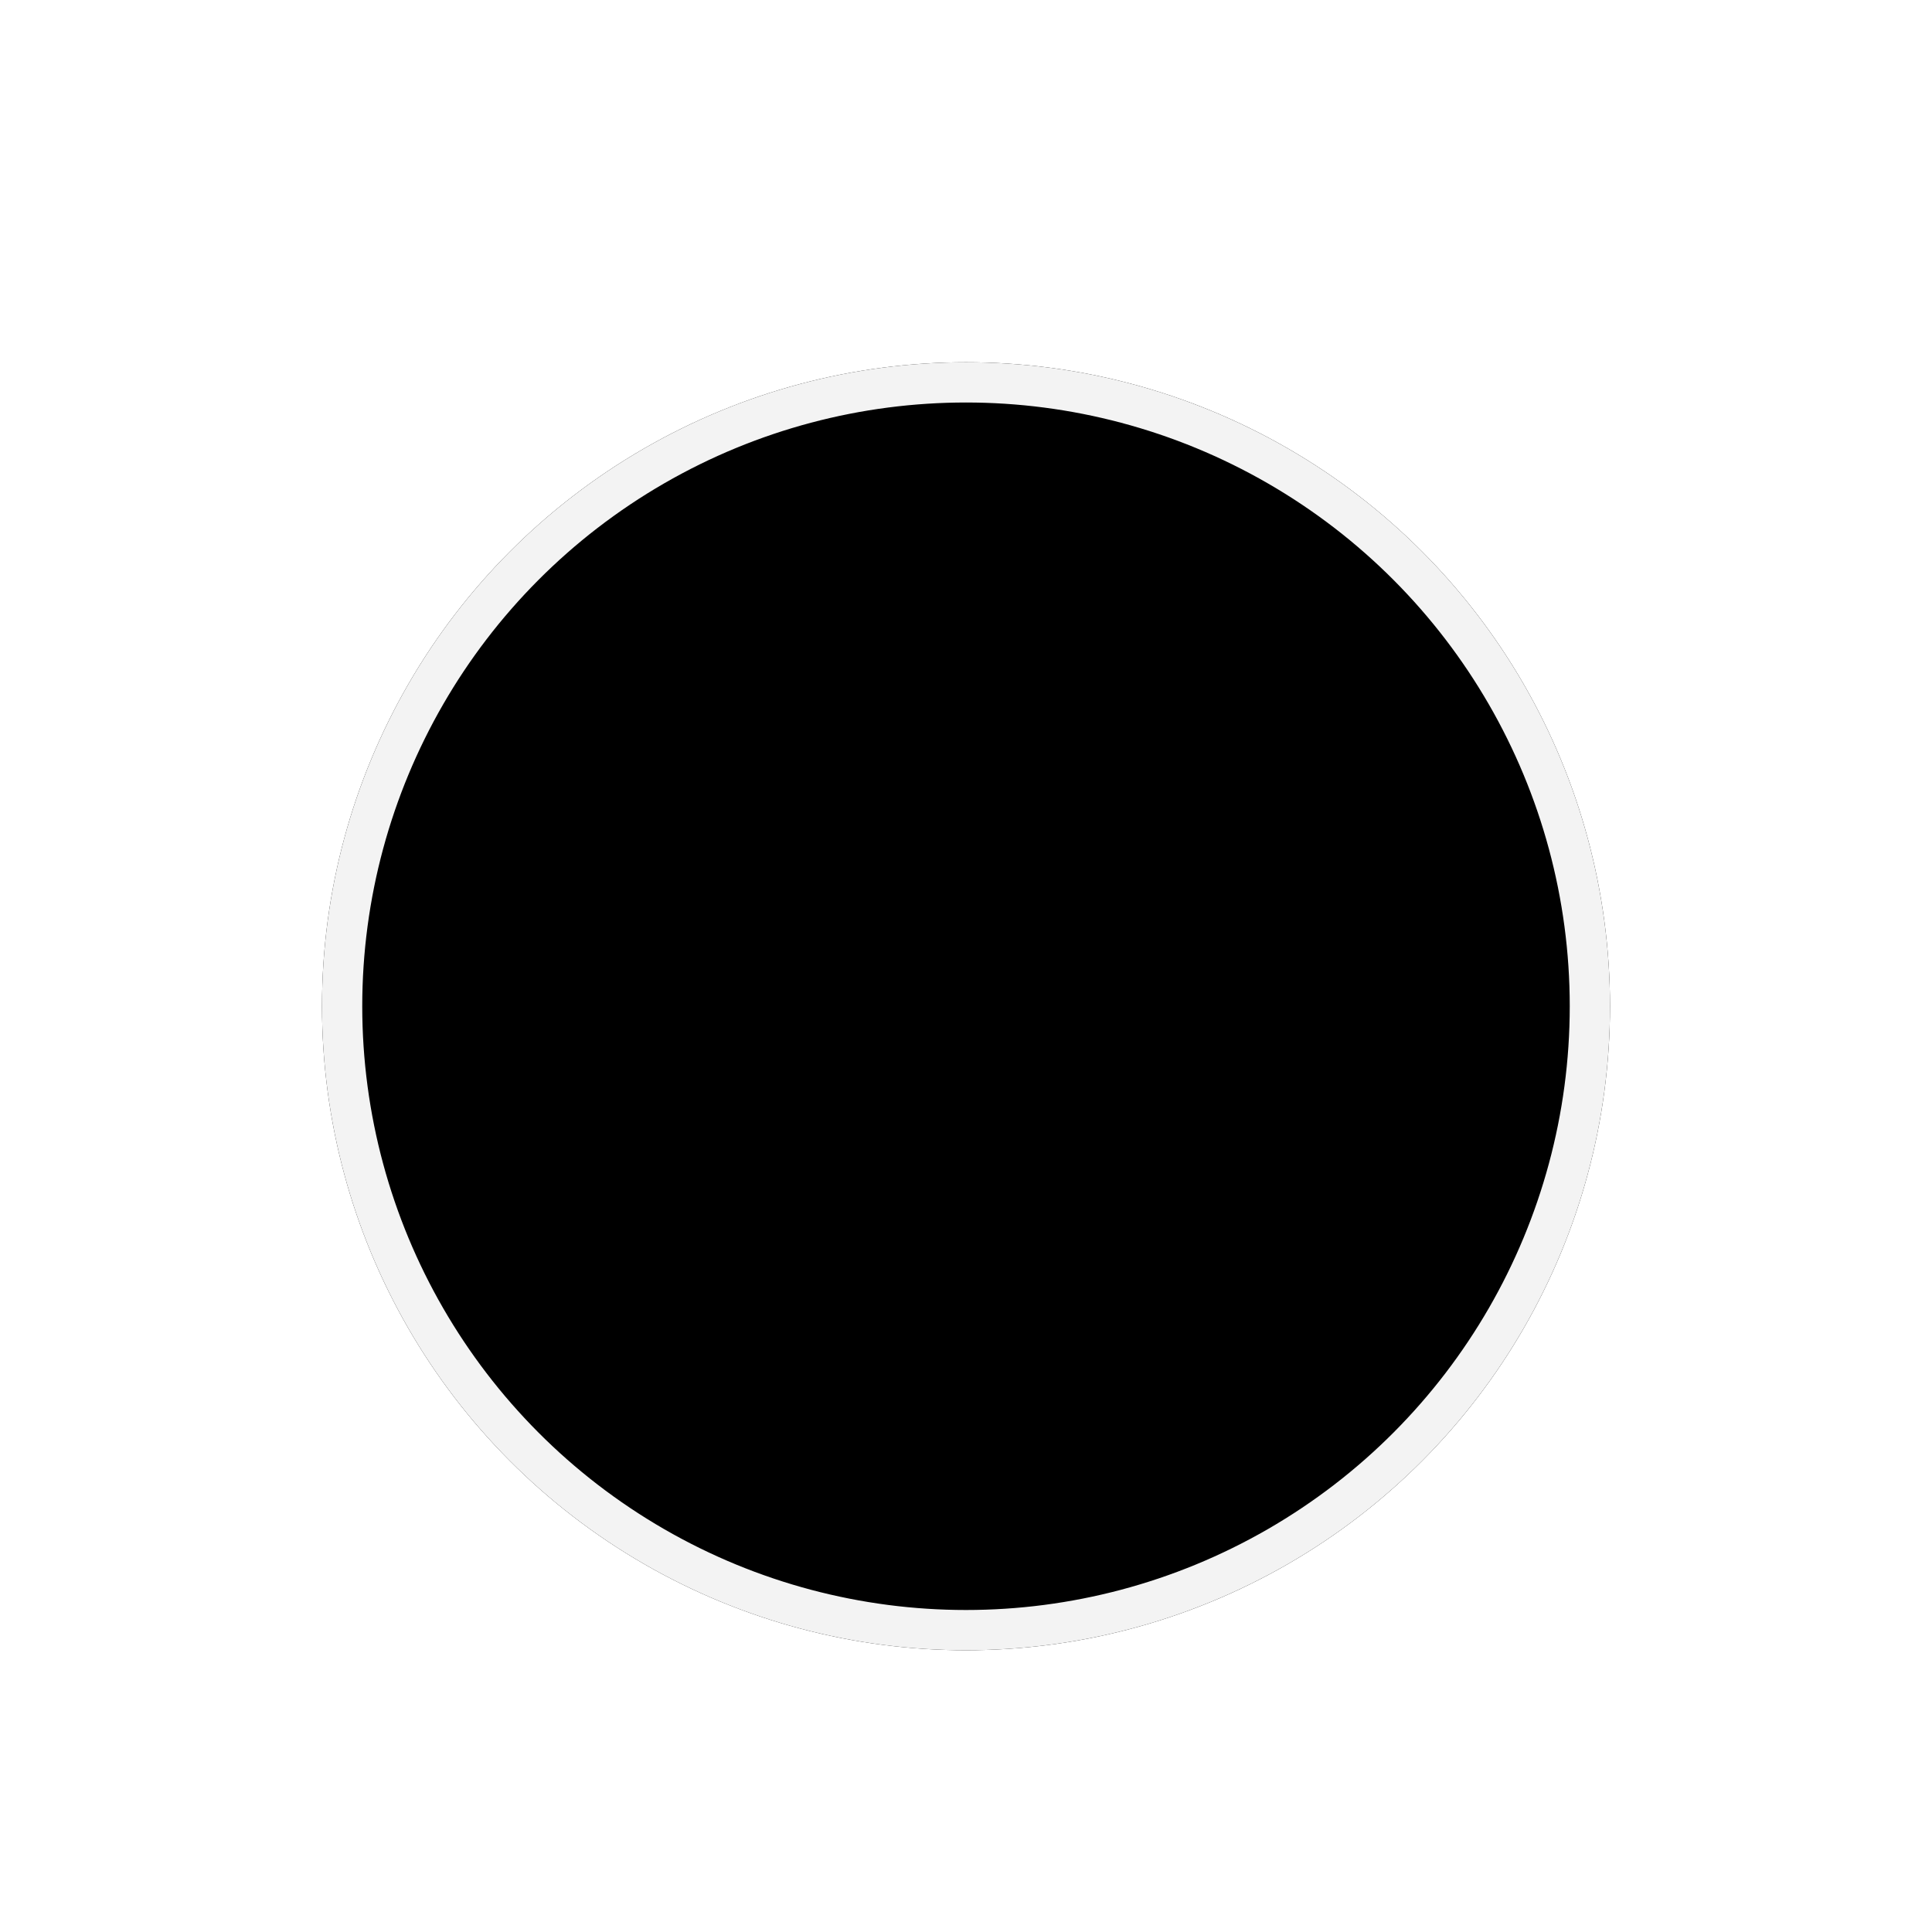 <svg width="48" height="48" viewBox="0 0 48 48" fill="none" xmlns="http://www.w3.org/2000/svg">
<g filter="url(#filter0_d_1203_5783)">
<circle cx="24" cy="24" r="16" fill="black"/>
<circle cx="24" cy="24" r="15.5" stroke="#F3F3F3"/>
</g>
<defs>
<filter id="filter0_d_1203_5783" x="6" y="7" width="36" height="36" filterUnits="userSpaceOnUse" color-interpolation-filters="sRGB">
<feFlood flood-opacity="0" result="BackgroundImageFix"/>
<feColorMatrix in="SourceAlpha" type="matrix" values="0 0 0 0 0 0 0 0 0 0 0 0 0 0 0 0 0 0 127 0" result="hardAlpha"/>
<feOffset dy="1"/>
<feGaussianBlur stdDeviation="1"/>
<feComposite in2="hardAlpha" operator="out"/>
<feColorMatrix type="matrix" values="0 0 0 0 0 0 0 0 0 0 0 0 0 0 0 0 0 0 0.1 0"/>
<feBlend mode="normal" in2="BackgroundImageFix" result="effect1_dropShadow_1203_5783"/>
<feBlend mode="normal" in="SourceGraphic" in2="effect1_dropShadow_1203_5783" result="shape"/>
</filter>
</defs>
</svg>
